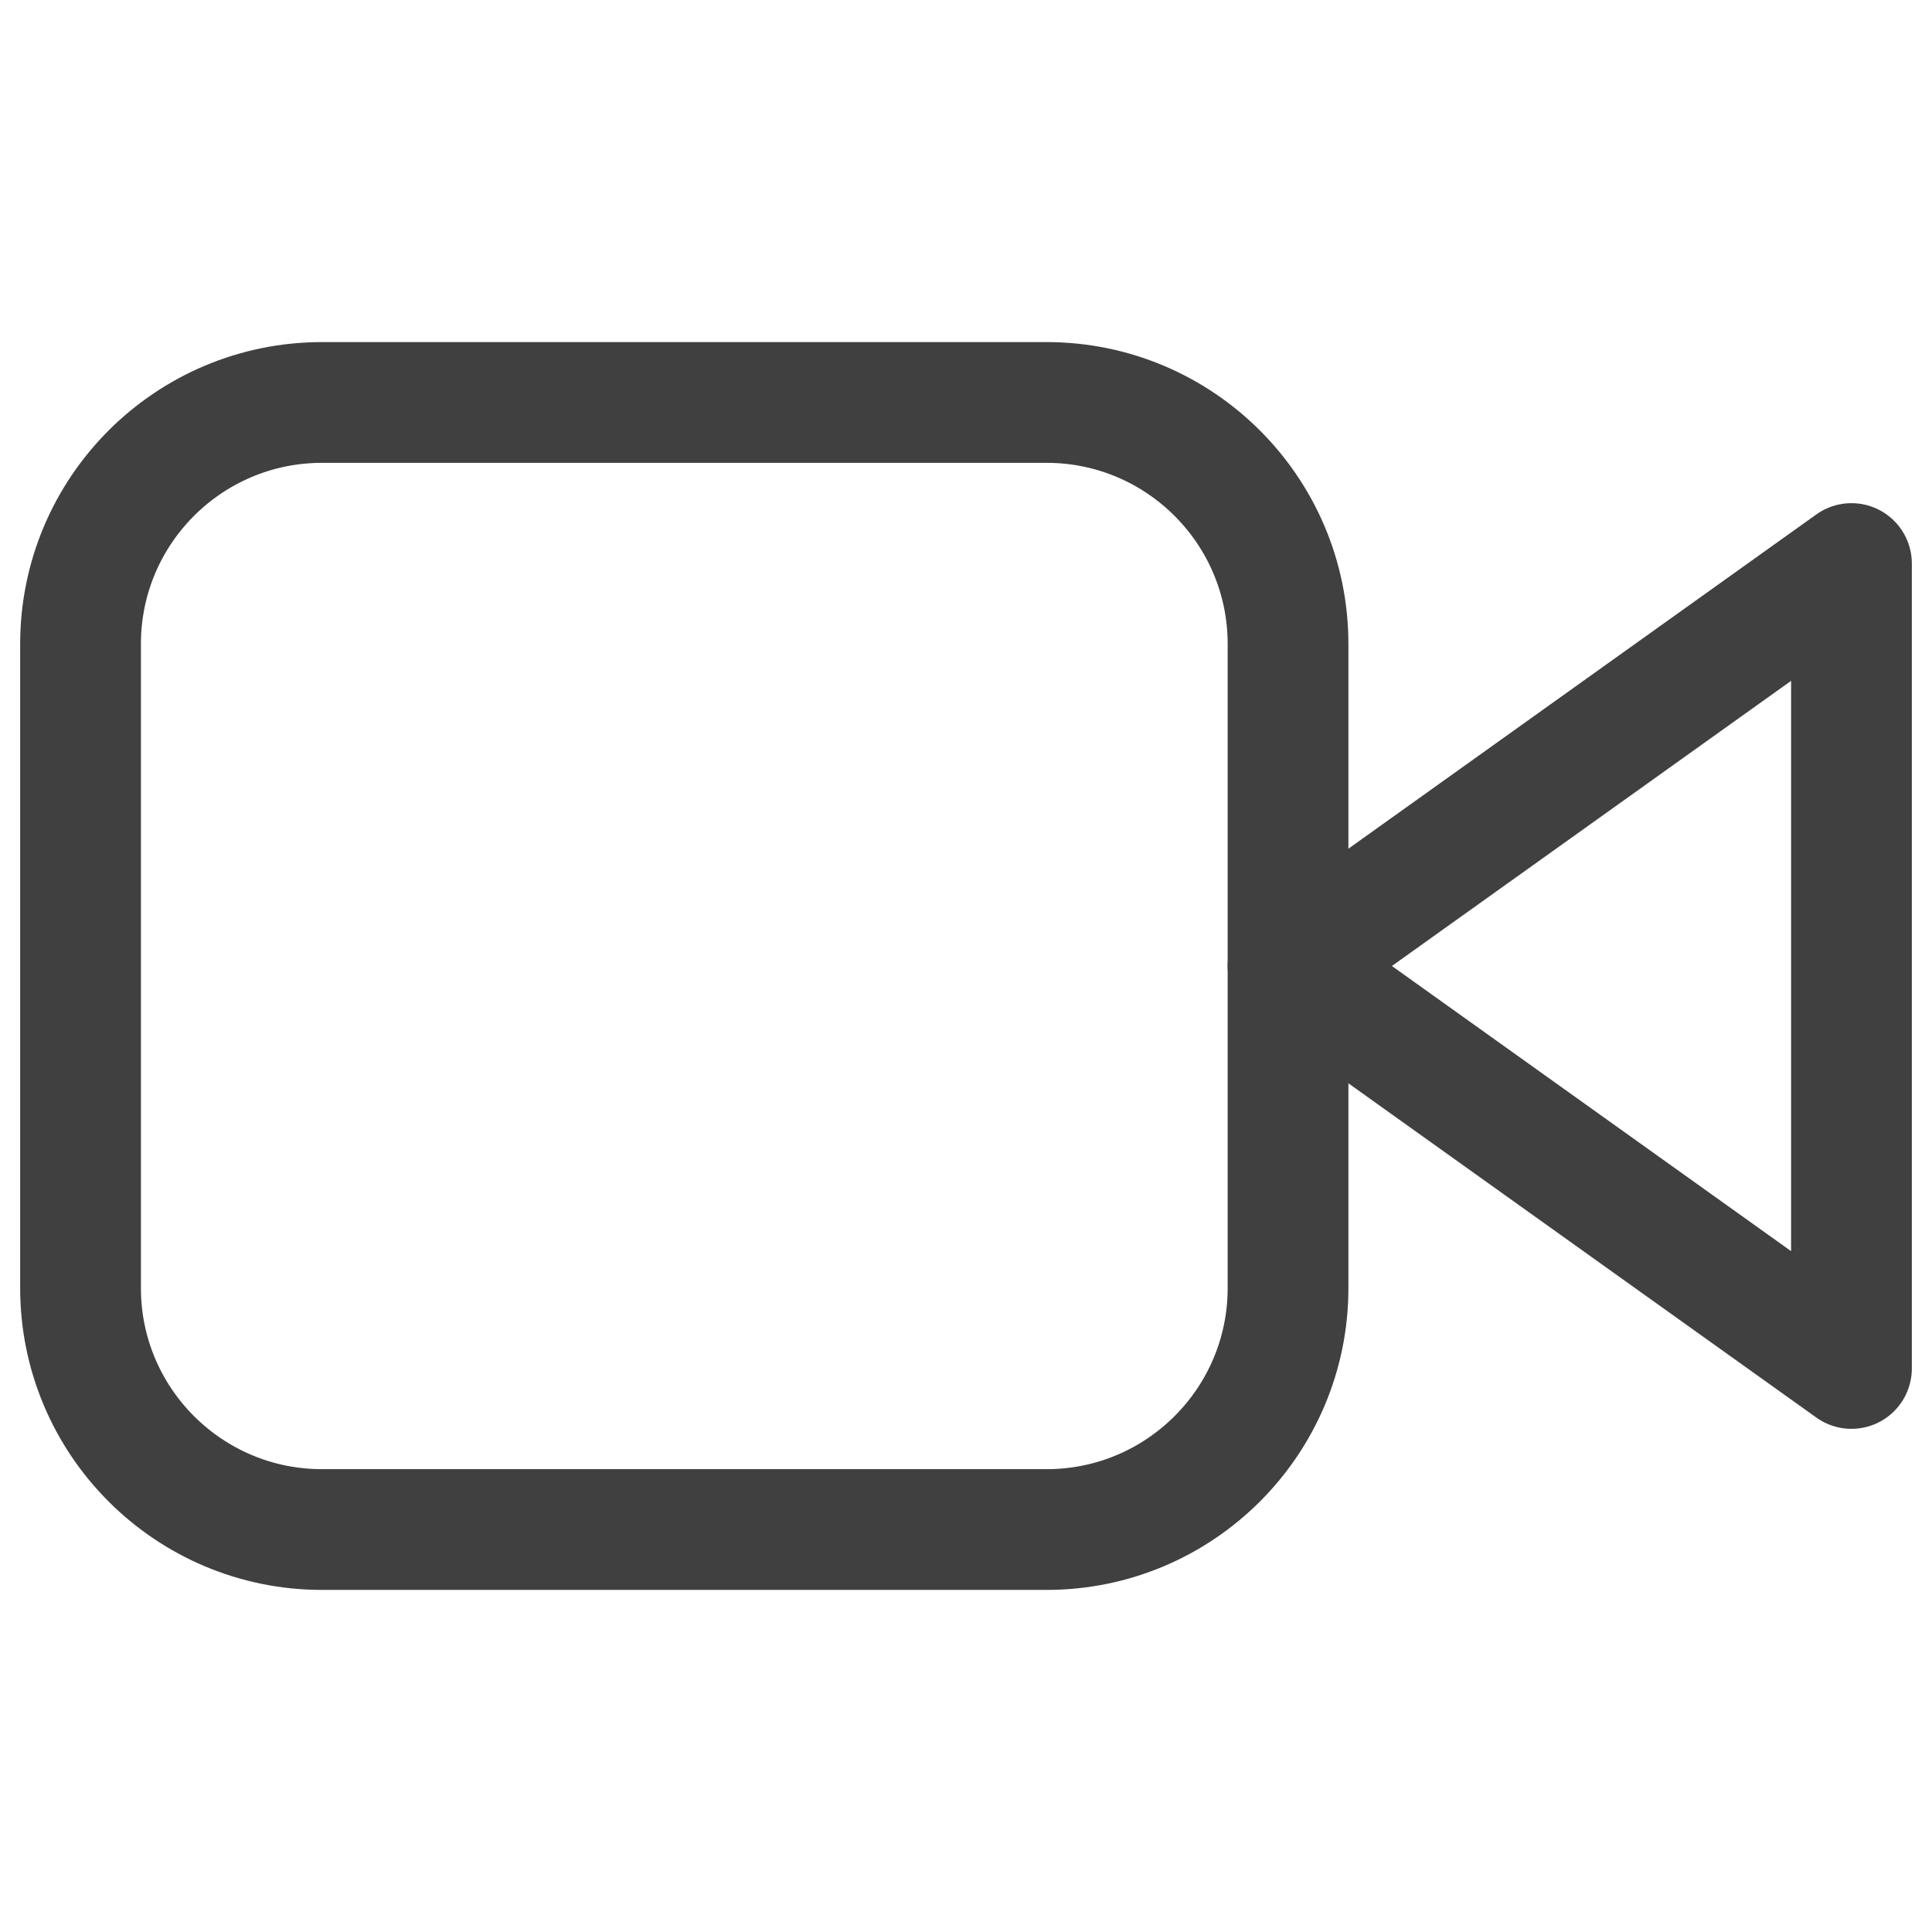 <svg width="16" height="16" viewBox="0 0 16 16" fill="none" xmlns="http://www.w3.org/2000/svg">
<path fill-rule="evenodd" clip-rule="evenodd" d="M15.333 4.667L10.667 8L15.333 11.333V4.667V4.667Z" stroke="#404040" stroke-linecap="round" stroke-linejoin="round"/>
<path fill-rule="evenodd" clip-rule="evenodd" d="M0.667 5.333C0.667 4.229 1.562 3.333 2.667 3.333H8.667C9.771 3.333 10.667 4.229 10.667 5.333V10.667C10.667 11.771 9.771 12.667 8.667 12.667H2.667C1.562 12.667 0.667 11.771 0.667 10.667V5.333Z" stroke="#404040" stroke-linecap="round" stroke-linejoin="round"/>
</svg>
